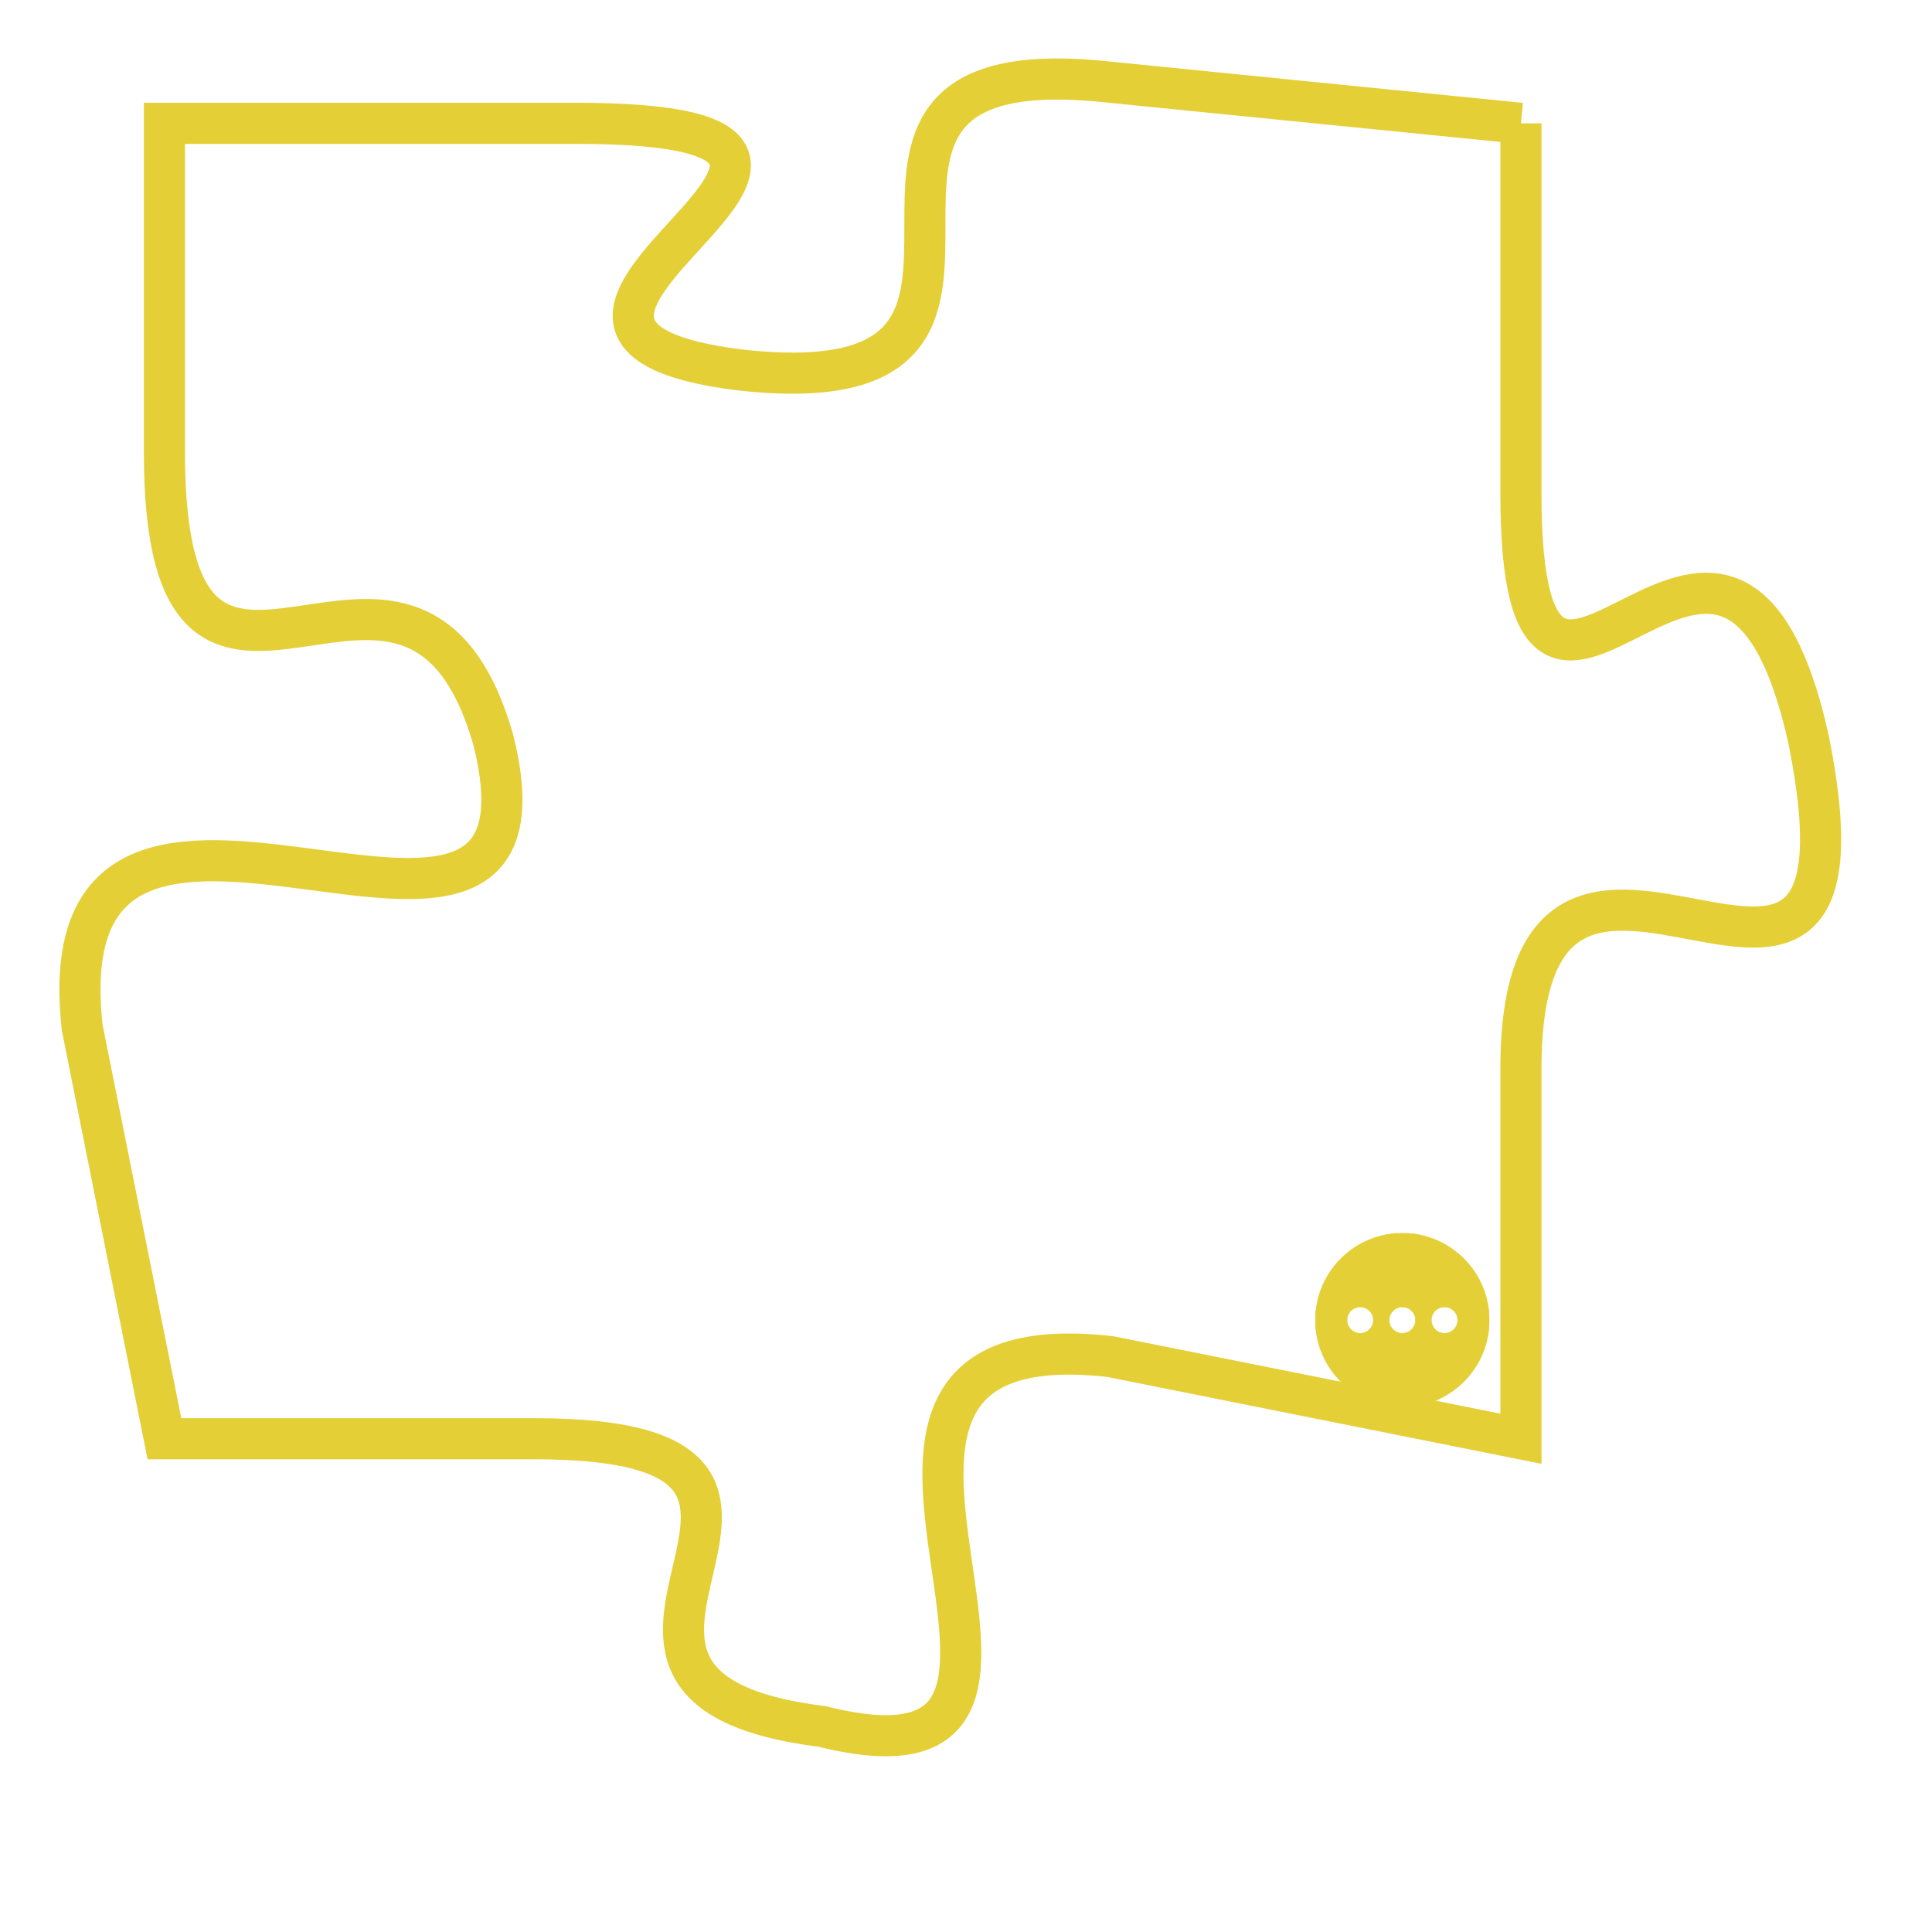 <svg version="1.1" xmlns="http://www.w3.org/2000/svg" xmlns:xlink="http://www.w3.org/1999/xlink" fill="transparent" x="0" y="0" width="350" height="350" preserveAspectRatio="xMinYMin slice"><style type="text/css">.links{fill:transparent;stroke: #E4CF37;}.links:hover{fill:#63D272; opacity:0.4;}</style><defs><g id="allt"><path id="t6619" d="M3960,1600 L3950,1599 C3941,1598 3950,1607 3941,1606 C3933,1605 3947,1600 3937,1600 L3927,1600 3927,1600 L3927,1608 C3927,1617 3933,1608 3935,1615 C3937,1623 3924,1613 3925,1622 L3927,1632 3927,1632 L3936,1632 C3945,1632 3935,1638 3943,1639 C3951,1641 3941,1629 3950,1630 L3960,1632 3960,1632 L3960,1623 C3960,1614 3969,1625 3967,1615 C3965,1606 3960,1618 3960,1609 L3960,1600"/></g><clipPath id="c" clipRule="evenodd" fill="transparent"><use href="#t6619"/></clipPath></defs><svg viewBox="3923 1597 47 45" preserveAspectRatio="xMinYMin meet"><svg width="4380" height="2430"><g><image crossorigin="anonymous" x="0" y="0" href="https://nftpuzzle.license-token.com/assets/completepuzzle.svg" width="100%" height="100%" /><g class="links"><use href="#t6619"/></g></g></svg><svg x="3955" y="1627" height="9%" width="9%" viewBox="0 0 330 330"><g><a xlink:href="https://nftpuzzle.license-token.com/" class="links"><title>See the most innovative NFT based token software licensing project</title><path fill="#E4CF37" id="more" d="M165,0C74.019,0,0,74.019,0,165s74.019,165,165,165s165-74.019,165-165S255.981,0,165,0z M85,190 c-13.785,0-25-11.215-25-25s11.215-25,25-25s25,11.215,25,25S98.785,190,85,190z M165,190c-13.785,0-25-11.215-25-25 s11.215-25,25-25s25,11.215,25,25S178.785,190,165,190z M245,190c-13.785,0-25-11.215-25-25s11.215-25,25-25 c13.785,0,25,11.215,25,25S258.785,190,245,190z"></path></a></g></svg></svg></svg>